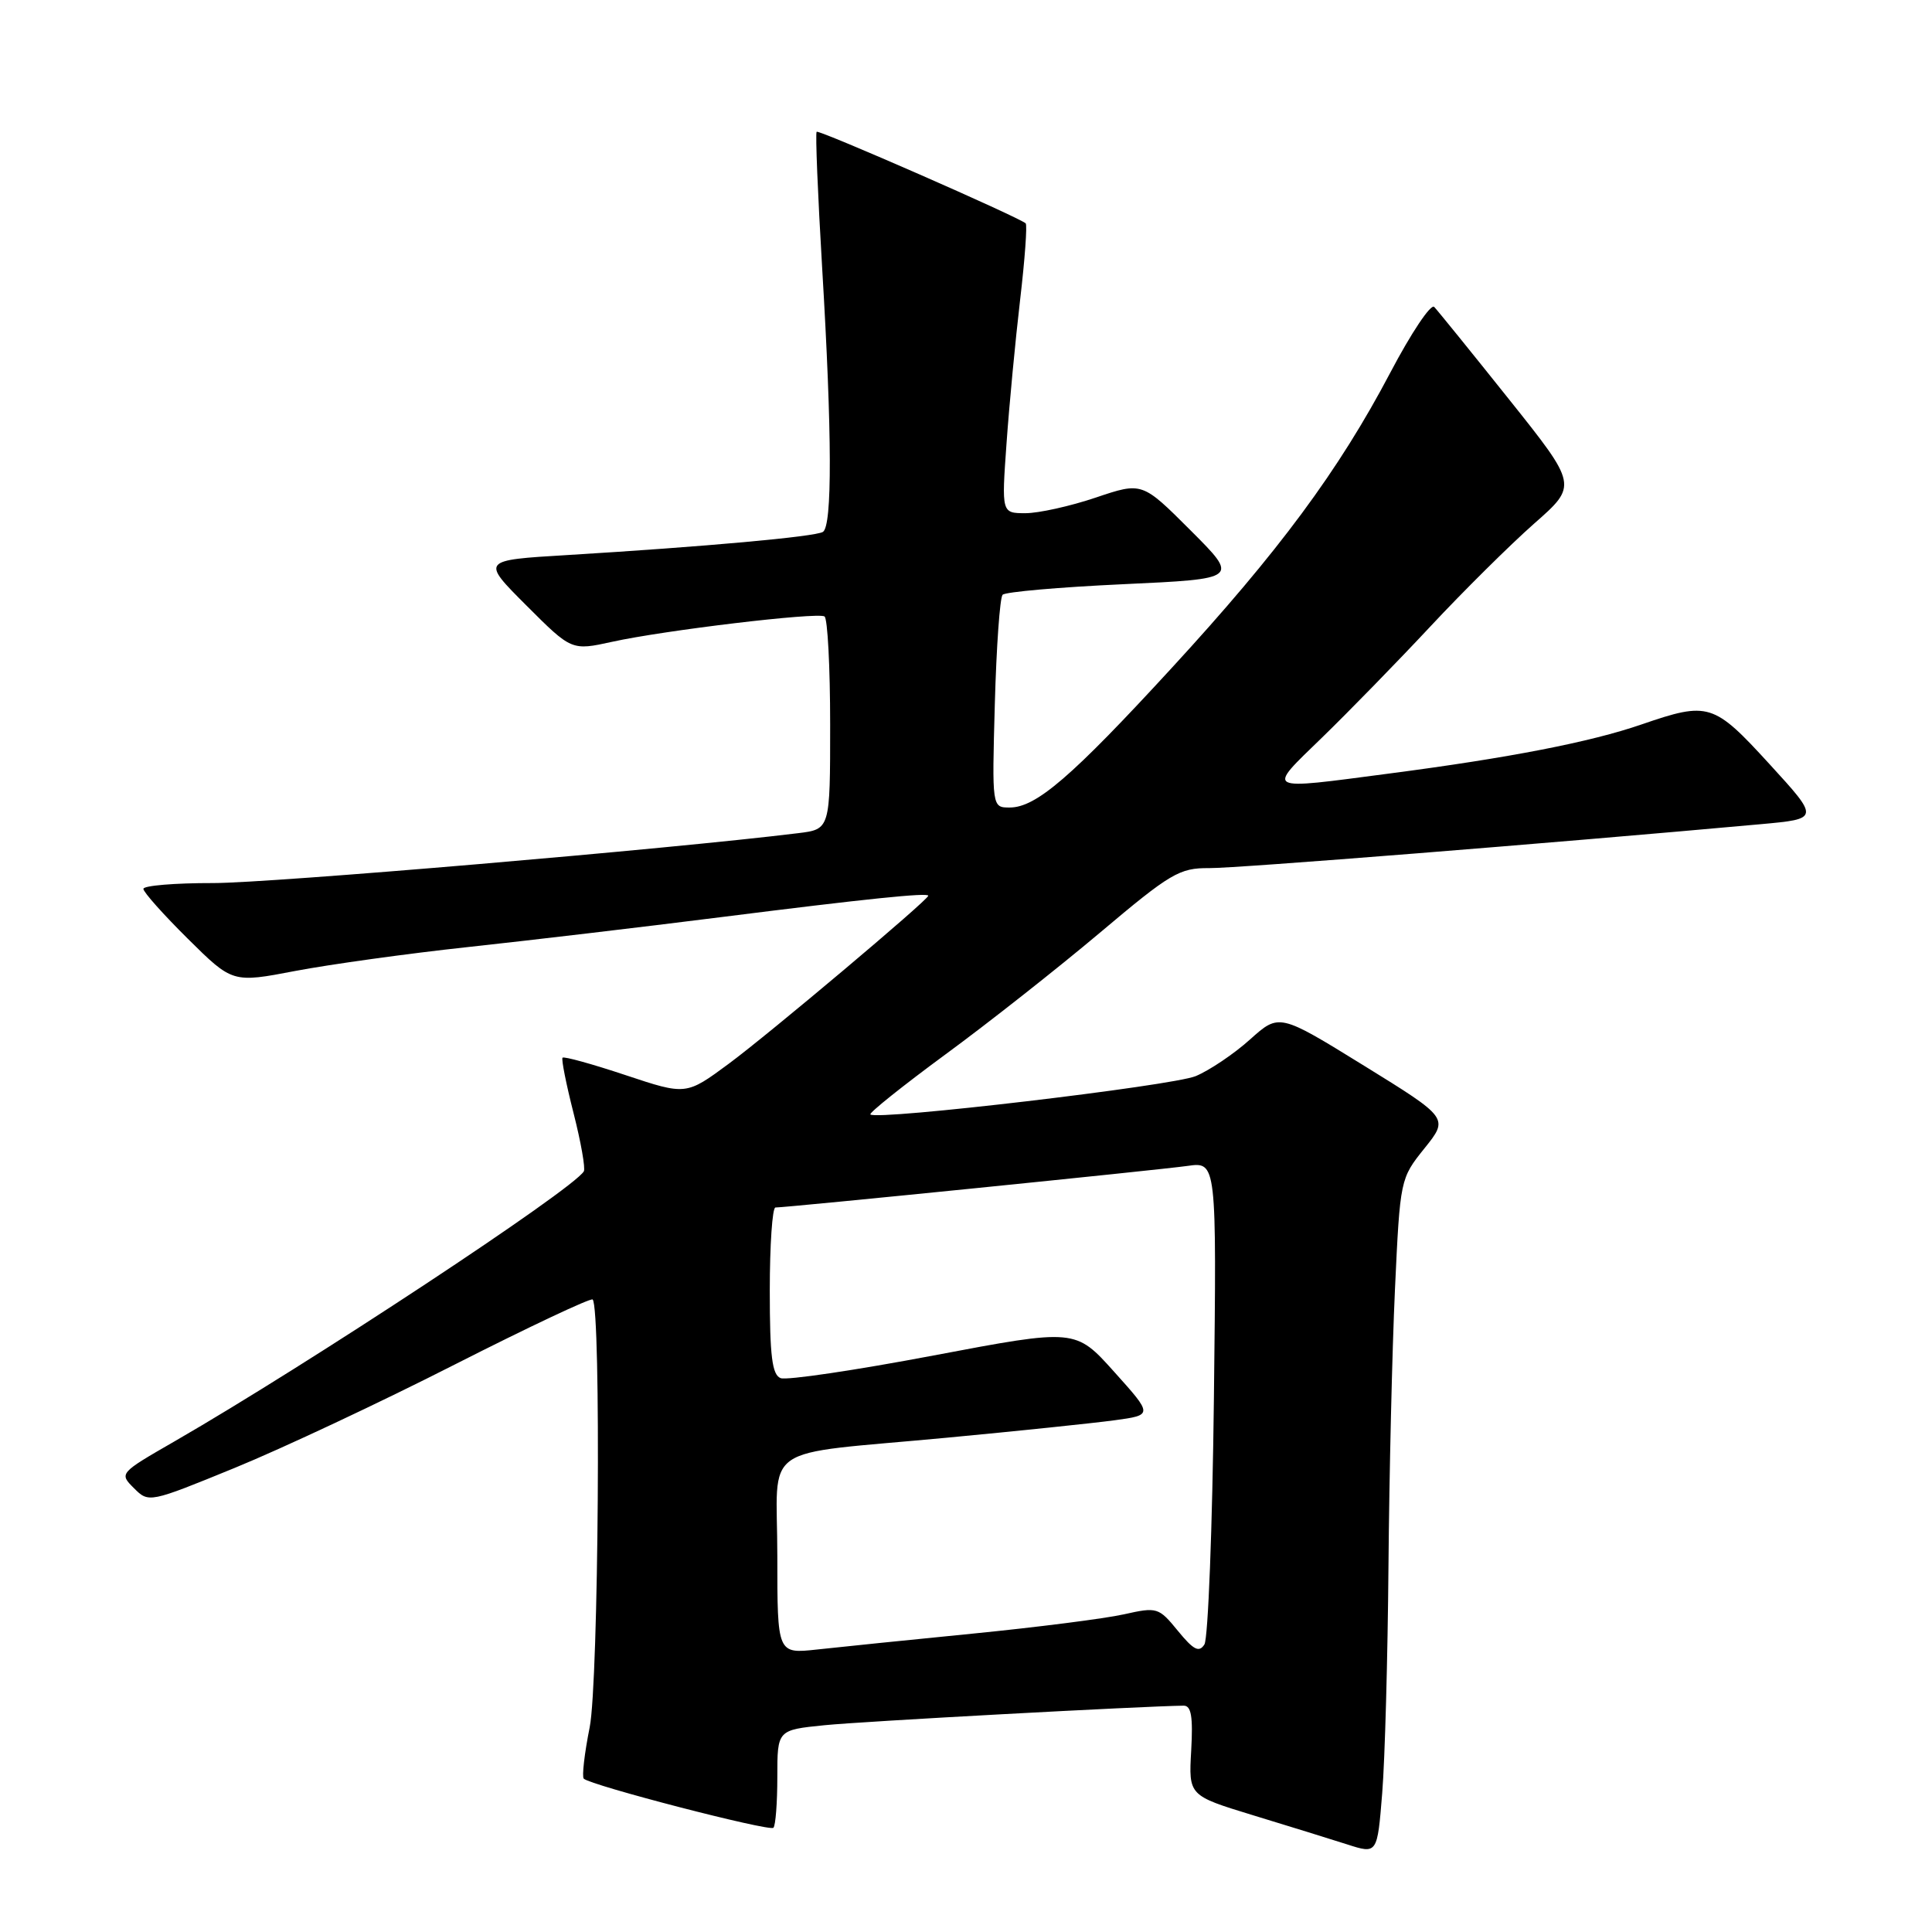 <?xml version="1.0" encoding="UTF-8" standalone="no"?>
<!DOCTYPE svg PUBLIC "-//W3C//DTD SVG 1.1//EN" "http://www.w3.org/Graphics/SVG/1.1/DTD/svg11.dtd" >
<svg xmlns="http://www.w3.org/2000/svg" xmlns:xlink="http://www.w3.org/1999/xlink" version="1.1" viewBox="0 0 256 256">
 <g >
 <path fill="currentColor"
d=" M 183.98 207.50 C 184.08 195.40 184.47 178.90 184.84 170.84 C 185.52 156.24 185.54 156.16 188.75 152.16 C 191.97 148.15 191.97 148.15 180.74 141.21 C 169.50 134.27 169.50 134.27 165.64 137.73 C 163.52 139.64 160.28 141.82 158.44 142.59 C 155.35 143.88 116.16 148.50 115.33 147.67 C 115.13 147.47 119.59 143.90 125.23 139.75 C 130.88 135.61 140.10 128.34 145.72 123.61 C 155.11 115.69 156.28 115.00 160.22 115.03 C 163.82 115.06 205.31 111.75 233.30 109.21 C 241.10 108.50 241.10 108.50 234.47 101.25 C 227.05 93.14 226.40 92.94 217.52 95.99 C 210.74 98.33 200.00 100.42 184.06 102.50 C 167.37 104.69 167.78 104.91 175.16 97.75 C 178.70 94.31 185.18 87.67 189.55 82.99 C 193.92 78.31 200.10 72.19 203.27 69.39 C 209.05 64.31 209.05 64.31 199.95 52.91 C 194.94 46.63 190.48 41.13 190.04 40.67 C 189.60 40.21 186.98 44.13 184.22 49.38 C 177.38 62.37 169.44 73.09 155.23 88.54 C 141.97 102.97 137.28 107.00 133.79 107.00 C 131.44 107.00 131.44 107.00 131.82 93.25 C 132.03 85.69 132.49 79.19 132.85 78.81 C 133.21 78.43 140.40 77.80 148.84 77.41 C 164.18 76.70 164.18 76.70 157.76 70.28 C 151.34 63.86 151.34 63.86 145.20 65.93 C 141.83 67.07 137.63 68.00 135.89 68.00 C 132.71 68.00 132.71 68.00 133.37 58.75 C 133.73 53.66 134.54 45.11 135.17 39.74 C 135.80 34.37 136.13 29.81 135.91 29.60 C 135.05 28.79 108.51 17.16 108.21 17.46 C 108.03 17.63 108.36 25.75 108.94 35.50 C 110.26 57.55 110.29 69.70 109.04 70.48 C 108.00 71.12 93.41 72.44 75.13 73.55 C 63.75 74.23 63.75 74.23 69.75 80.23 C 75.74 86.22 75.74 86.22 81.12 85.04 C 88.00 83.52 108.27 81.10 109.25 81.68 C 109.66 81.92 110.00 88.36 110.00 96.00 C 110.00 109.88 110.00 109.88 105.75 110.40 C 88.74 112.50 35.78 117.02 28.25 117.01 C 23.16 117.00 19.00 117.35 19.00 117.78 C 19.00 118.21 21.66 121.19 24.91 124.41 C 30.81 130.25 30.81 130.25 39.16 128.65 C 43.75 127.78 54.02 126.35 62.00 125.49 C 69.97 124.63 85.05 122.85 95.50 121.53 C 114.82 119.09 123.00 118.25 123.00 118.69 C 123.00 119.24 101.87 137.03 96.58 140.94 C 90.91 145.13 90.91 145.13 82.89 142.46 C 78.48 140.99 74.72 139.95 74.54 140.15 C 74.36 140.34 75.02 143.65 76.00 147.50 C 76.98 151.35 77.59 154.82 77.36 155.21 C 75.89 157.65 40.89 180.74 23.14 190.98 C 15.81 195.20 15.78 195.23 17.75 197.19 C 19.71 199.15 19.77 199.14 31.11 194.50 C 37.37 191.94 50.51 185.77 60.29 180.79 C 70.08 175.82 78.29 171.95 78.53 172.19 C 79.67 173.33 79.32 222.88 78.14 228.85 C 77.44 232.35 77.09 235.42 77.35 235.68 C 78.24 236.57 101.96 242.71 102.48 242.19 C 102.77 241.90 103.00 238.87 103.00 235.45 C 103.00 229.23 103.00 229.23 109.25 228.60 C 114.27 228.09 151.51 226.07 156.84 226.01 C 157.85 226.00 158.09 227.47 157.84 231.96 C 157.50 237.92 157.50 237.92 166.00 240.52 C 170.68 241.94 176.30 243.69 178.50 244.39 C 182.50 245.68 182.50 245.68 183.15 237.59 C 183.51 233.14 183.88 219.60 183.98 207.50 Z  M 103.00 206.19 C 103.00 190.94 100.20 192.89 125.50 190.50 C 134.85 189.62 144.81 188.58 147.64 188.20 C 152.78 187.50 152.78 187.50 147.64 181.78 C 142.50 176.05 142.50 176.05 123.69 179.61 C 113.34 181.57 104.23 182.92 103.44 182.61 C 102.31 182.18 102.00 179.70 102.00 171.03 C 102.00 164.96 102.34 160.00 102.75 160.00 C 104.29 160.00 153.65 155.02 157.35 154.49 C 161.21 153.94 161.21 153.94 160.85 185.22 C 160.65 202.42 160.08 217.13 159.59 217.90 C 158.88 219.01 158.15 218.63 156.08 216.10 C 153.53 212.98 153.33 212.92 148.91 213.91 C 146.40 214.47 137.41 215.62 128.92 216.46 C 120.44 217.30 111.14 218.25 108.25 218.57 C 103.00 219.14 103.00 219.14 103.00 206.19 Z "/>
</g>
</svg>